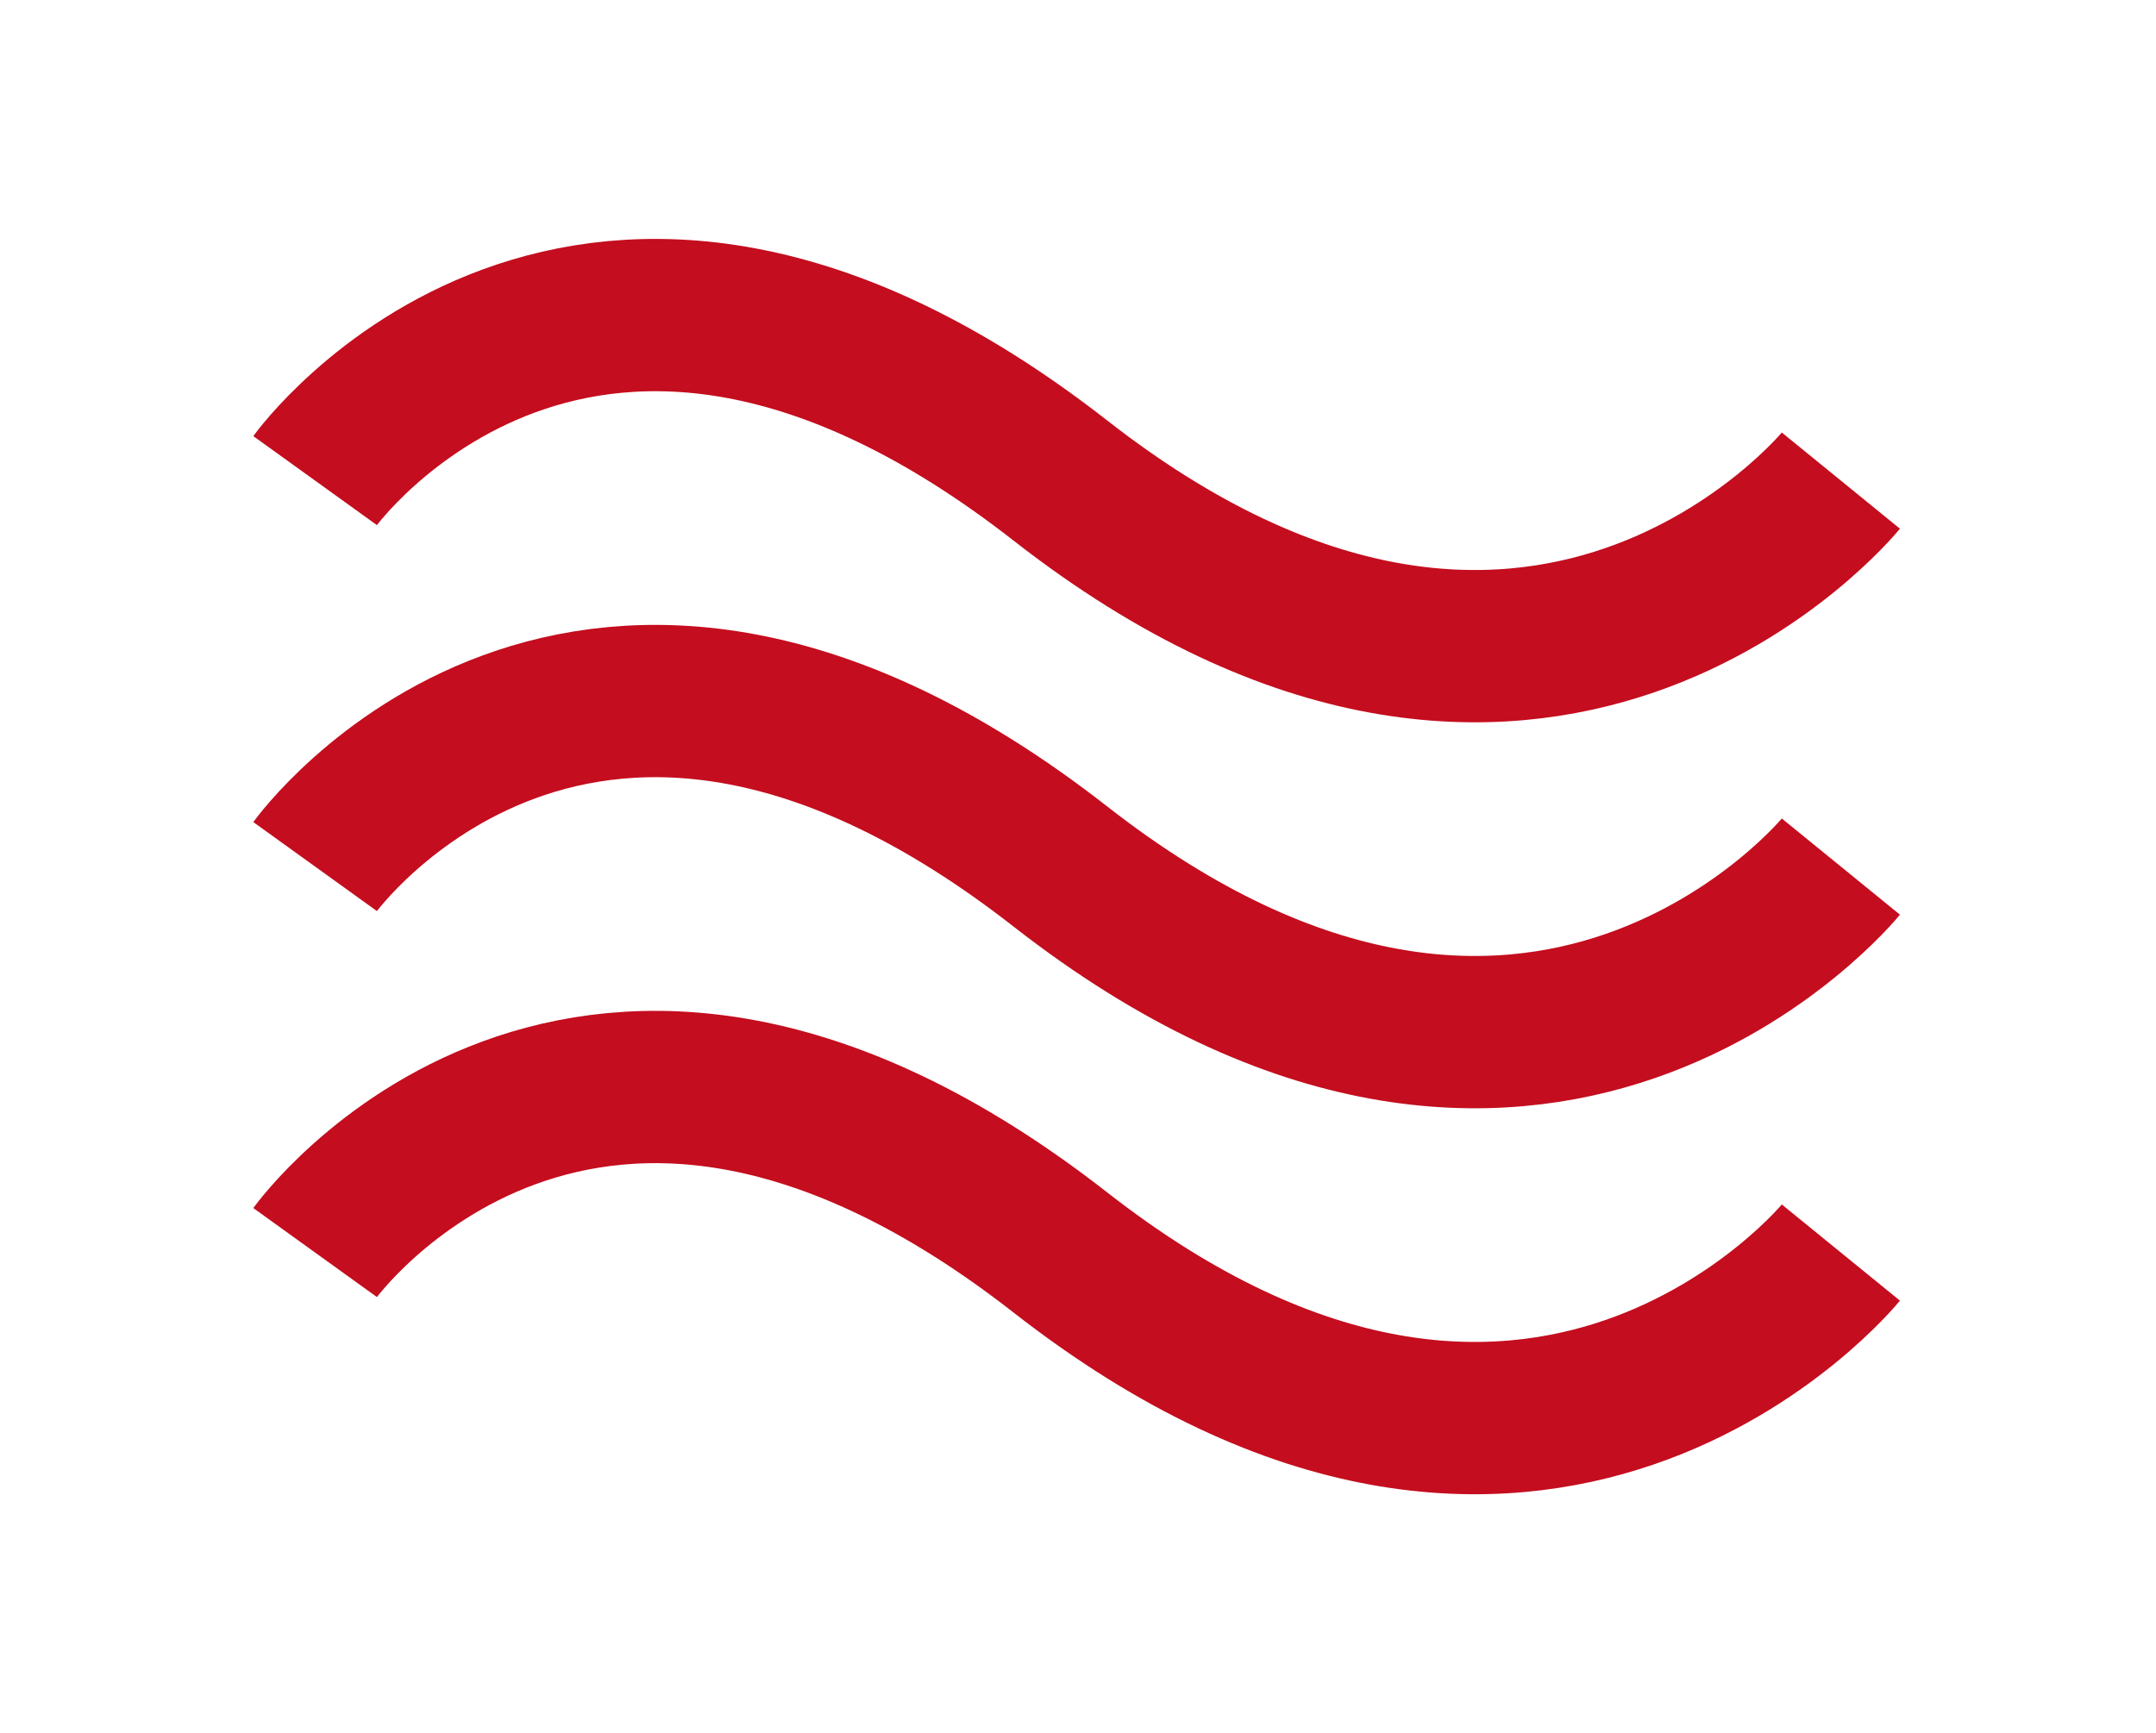 <?xml version="1.0" encoding="UTF-8"?><svg id="Ebene_1" xmlns="http://www.w3.org/2000/svg" viewBox="0 0 99.07 79.65"><defs><style>.cls-1{fill:none;stroke:#c40d1e;stroke-miterlimit:10;stroke-width:7px;}</style></defs><path class="cls-1" d="M14.48,22.09s12.33-17.12,34.25,0c21.92,17.12,35.86,0,35.86,0"/><path class="cls-1" d="M14.48,39.83s12.33-17.12,34.25,0c21.92,17.12,35.86,0,35.86,0"/><path class="cls-1" d="M14.48,57.57s12.33-17.12,34.25,0c21.92,17.12,35.86,0,35.86,0"/></svg>
